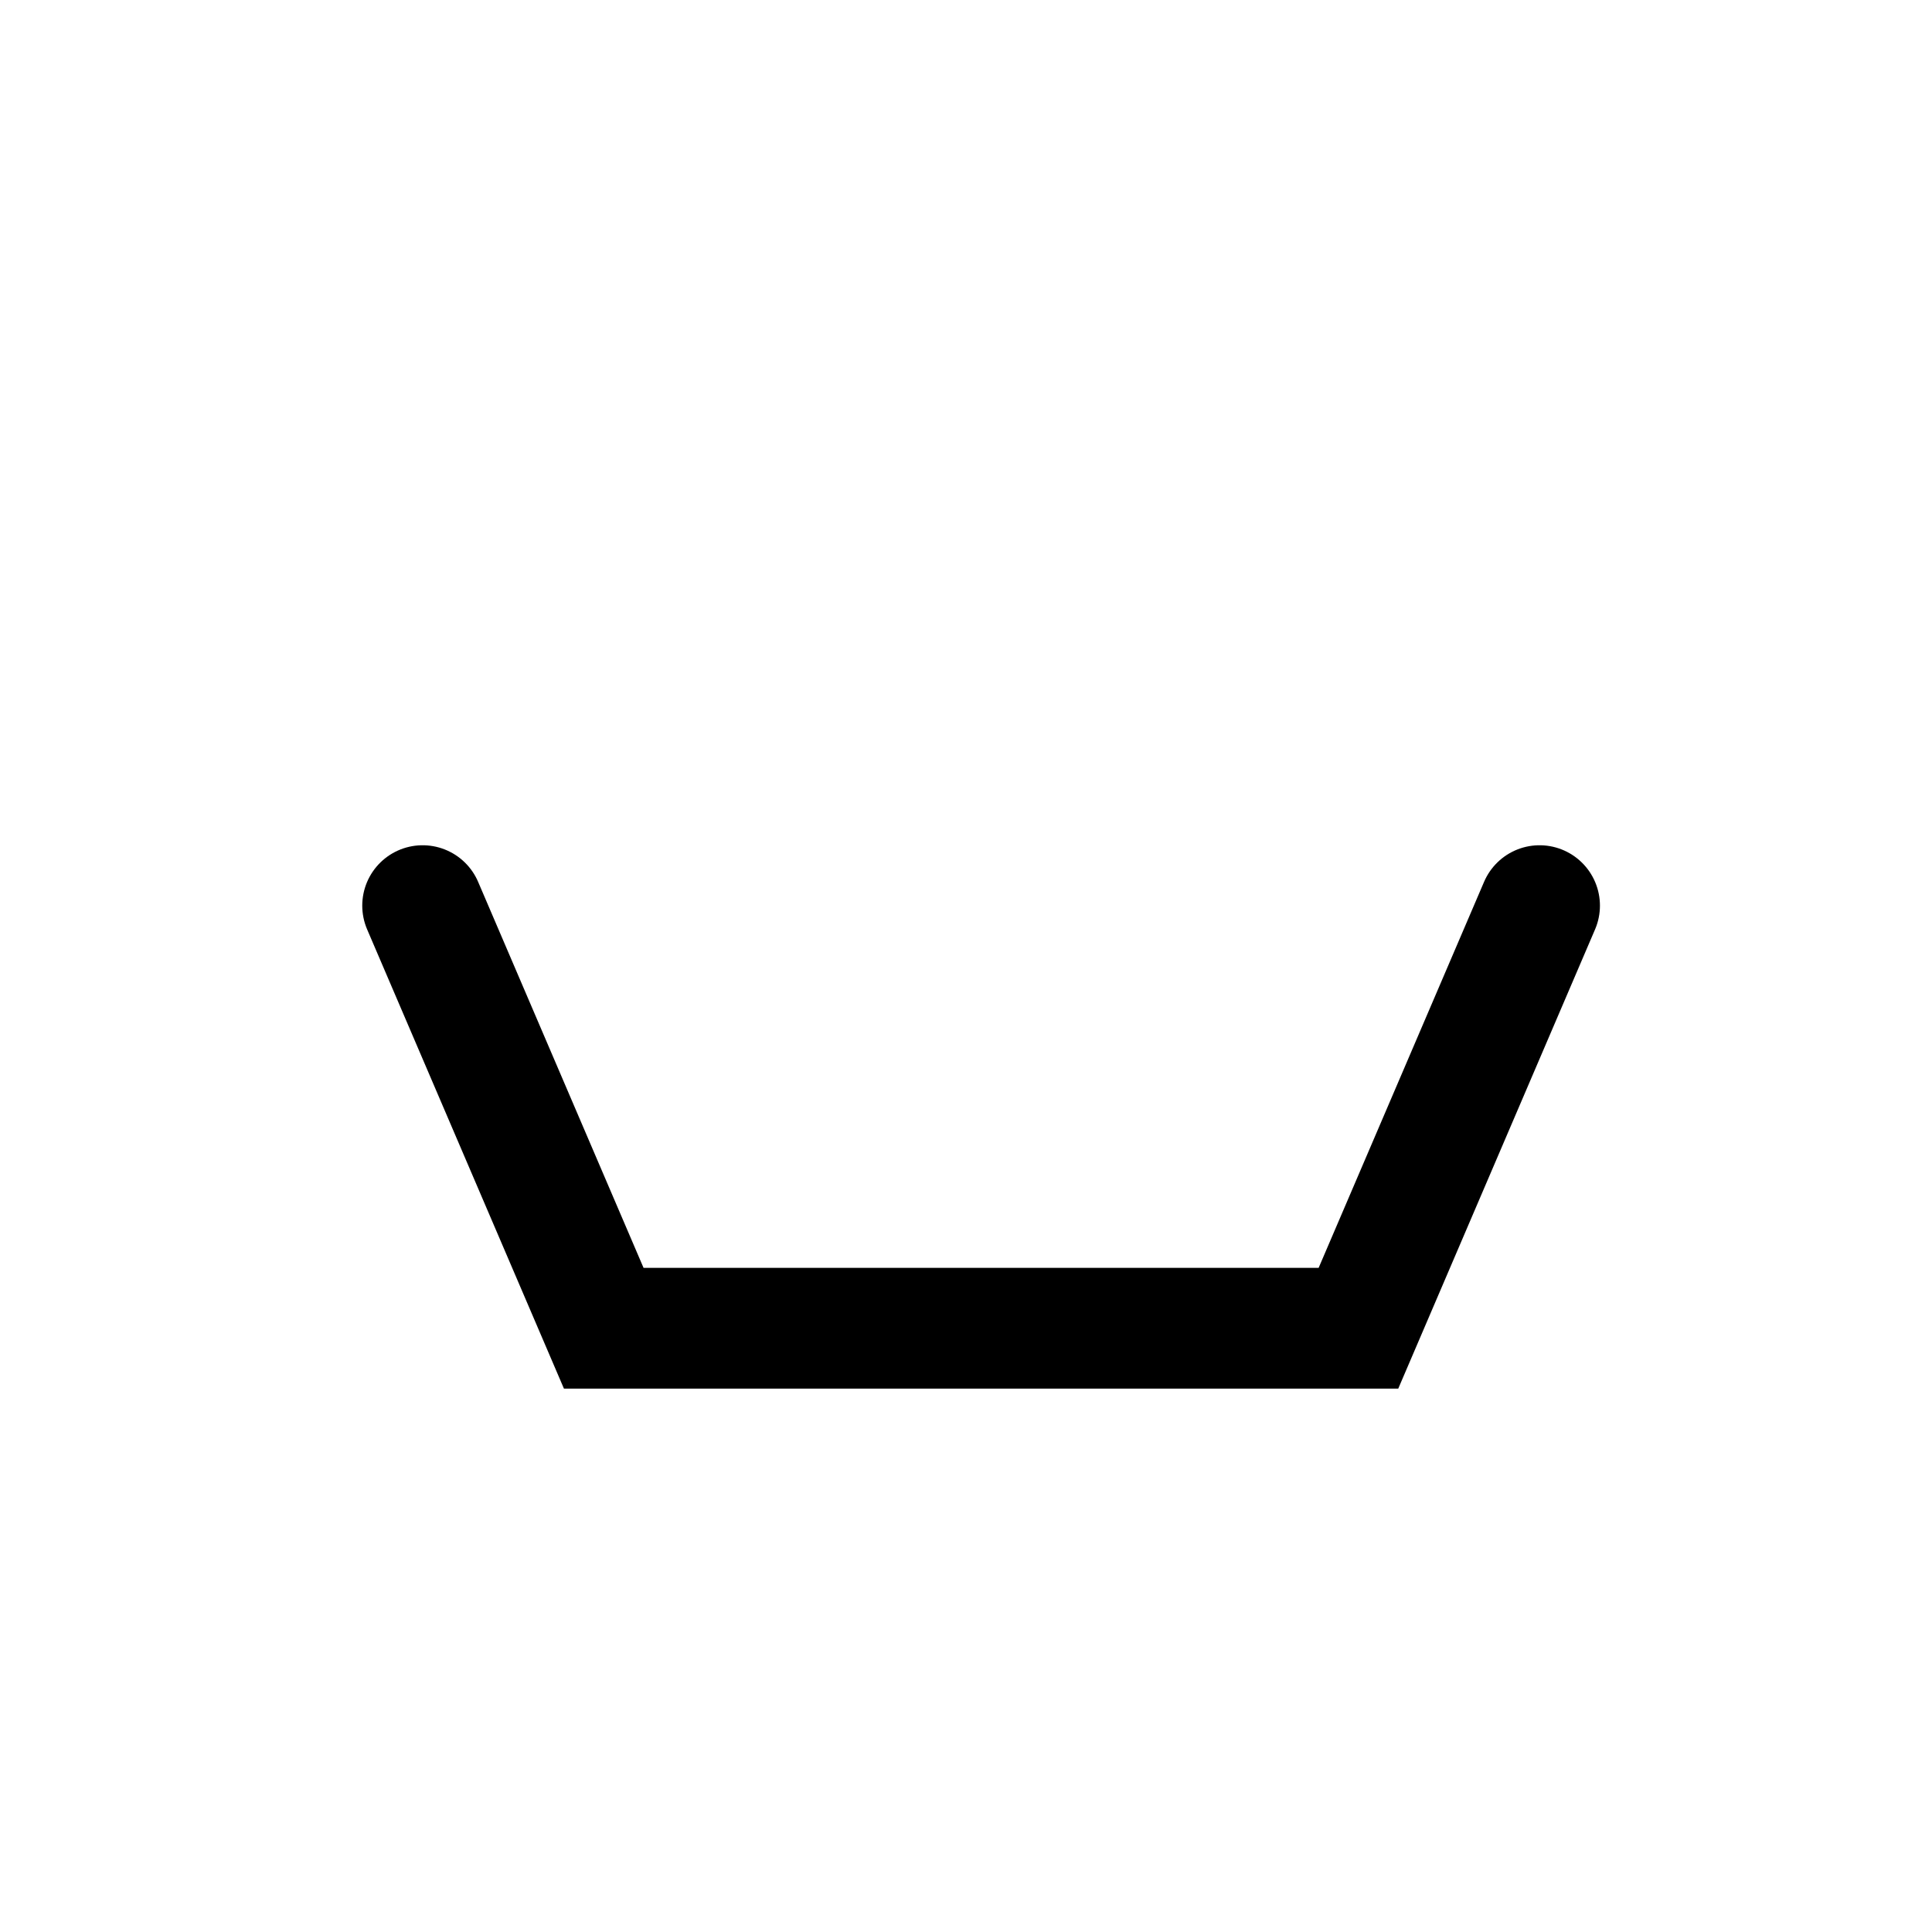 <svg xmlns="http://www.w3.org/2000/svg" width="32" height="32" viewBox="0 0 32 32">
  <g fill="none" fill-rule="evenodd" stroke-linecap="round" class="stoker">
    <g stroke="#000" stroke-width="2" class="icon" transform="translate(-272 -448)">
      <g class="shopping-cart" transform="translate(279 463)">
        <polyline points="0 0 3 7 15.5 7 18.5 0" class="path-7"/>
      </g>
    </g>
  </g>
</svg>
